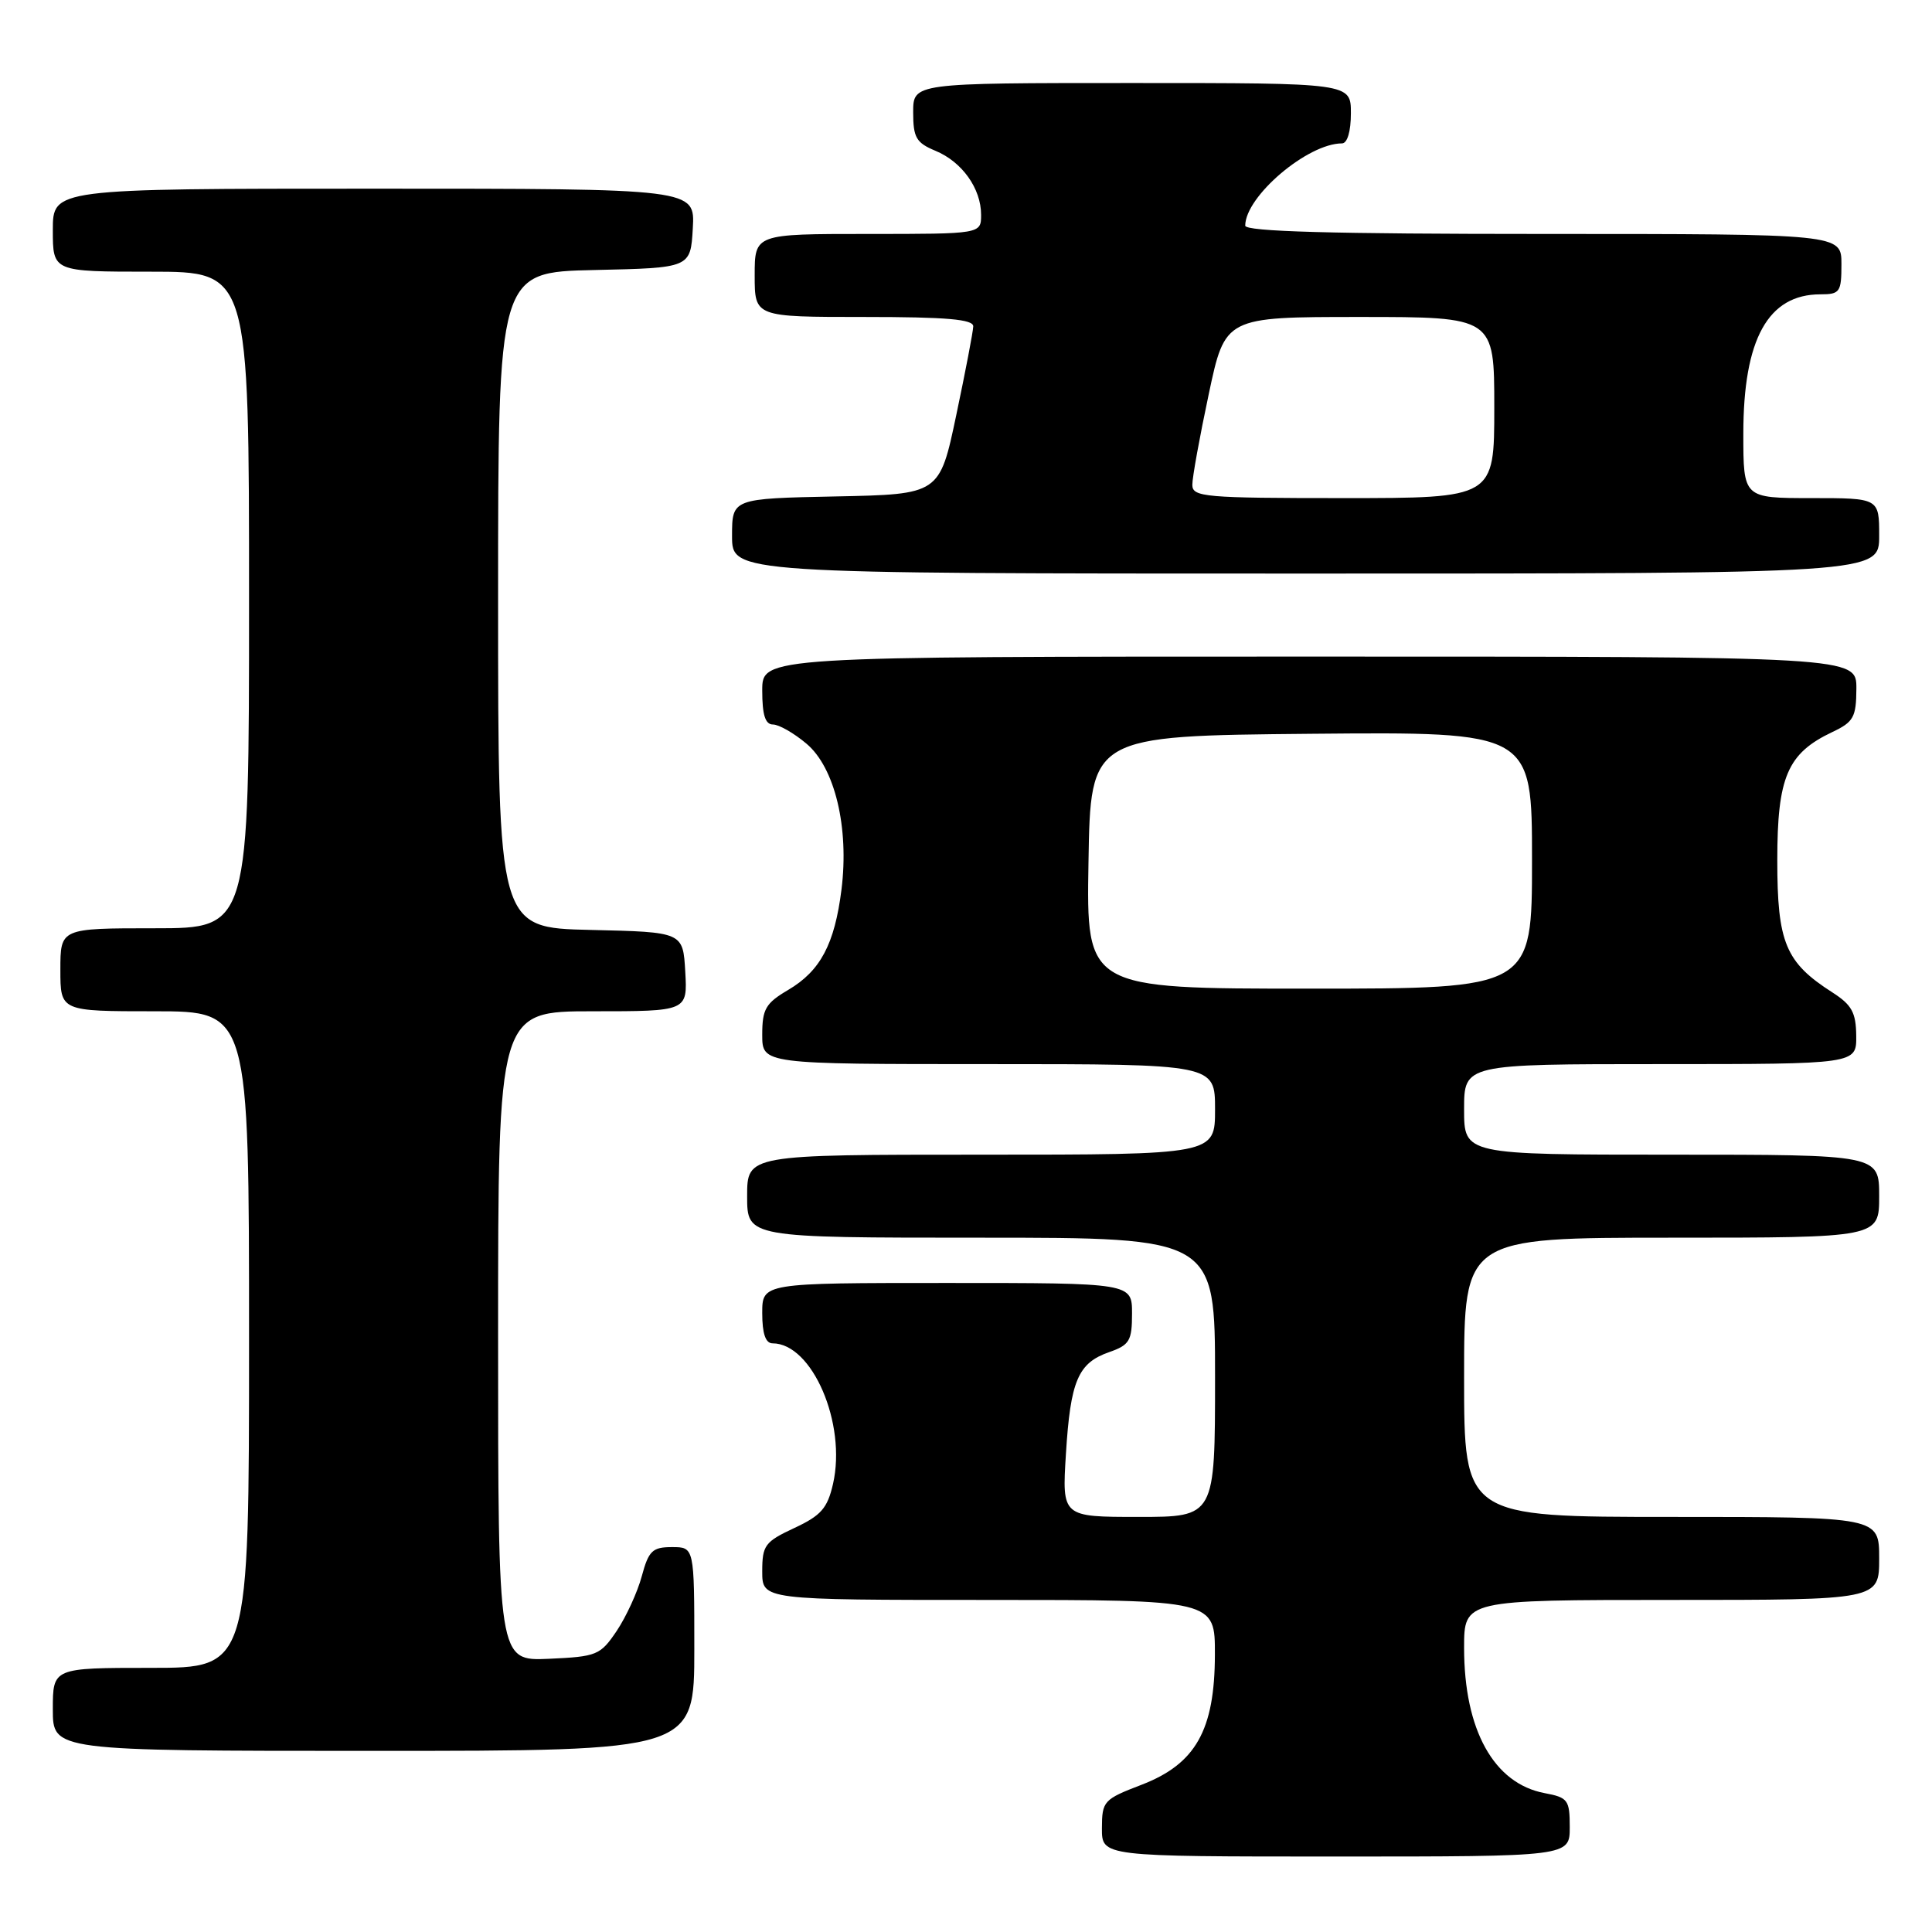 <?xml version="1.0" encoding="UTF-8" standalone="no"?>
<!DOCTYPE svg PUBLIC "-//W3C//DTD SVG 1.1//EN" "http://www.w3.org/Graphics/SVG/1.1/DTD/svg11.dtd" >
<svg xmlns="http://www.w3.org/2000/svg" xmlns:xlink="http://www.w3.org/1999/xlink" version="1.1" viewBox="0 0 256 256">
 <g >
 <path fill="currentColor"
d=" M 208.00 242.11 C 208.00 238.50 207.76 238.18 204.68 237.60 C 197.94 236.34 194.00 229.23 194.00 218.35 C 194.00 212.00 194.00 212.00 221.50 212.00 C 249.00 212.00 249.00 212.00 249.00 206.50 C 249.00 201.00 249.00 201.00 221.50 201.00 C 194.00 201.00 194.00 201.00 194.00 182.50 C 194.00 164.00 194.00 164.00 221.50 164.00 C 249.00 164.00 249.00 164.00 249.00 158.50 C 249.00 153.00 249.00 153.00 221.50 153.00 C 194.00 153.00 194.00 153.00 194.00 147.00 C 194.00 141.00 194.00 141.00 220.00 141.00 C 246.00 141.00 246.00 141.00 245.96 137.25 C 245.93 134.16 245.37 133.15 242.80 131.50 C 236.59 127.53 235.50 124.91 235.50 114.00 C 235.50 102.94 236.84 99.82 242.79 97.00 C 245.61 95.67 245.96 95.03 245.98 91.25 C 246.00 87.00 246.00 87.00 173.50 87.00 C 101.00 87.00 101.00 87.00 101.00 91.50 C 101.00 94.73 101.40 96.00 102.42 96.00 C 103.21 96.00 105.20 97.14 106.86 98.54 C 110.62 101.70 112.53 109.64 111.50 117.88 C 110.59 125.11 108.71 128.65 104.44 131.17 C 101.45 132.93 101.00 133.71 101.00 137.10 C 101.00 141.00 101.00 141.00 131.00 141.00 C 161.00 141.00 161.00 141.00 161.00 147.00 C 161.00 153.00 161.00 153.00 130.00 153.00 C 99.00 153.00 99.00 153.00 99.00 158.50 C 99.00 164.00 99.00 164.00 130.00 164.00 C 161.00 164.00 161.00 164.00 161.00 182.50 C 161.00 201.00 161.00 201.00 150.86 201.00 C 140.72 201.00 140.72 201.00 141.24 192.66 C 141.84 182.95 142.84 180.60 146.98 179.16 C 149.67 178.22 150.00 177.66 150.00 174.05 C 150.00 170.00 150.00 170.00 125.50 170.00 C 101.00 170.00 101.00 170.00 101.00 174.00 C 101.00 176.71 101.44 178.00 102.37 178.00 C 107.62 178.00 112.20 188.63 110.38 196.62 C 109.64 199.86 108.79 200.82 105.25 202.47 C 101.35 204.29 101.00 204.76 101.00 208.22 C 101.00 212.00 101.00 212.00 131.00 212.00 C 161.00 212.00 161.00 212.00 160.98 219.25 C 160.96 229.27 158.43 233.74 151.24 236.50 C 146.24 238.42 146.02 238.65 146.01 242.25 C 146.00 246.00 146.00 246.00 177.00 246.00 C 208.00 246.00 208.00 246.00 208.00 242.11 Z  M 92.00 218.50 C 92.00 205.00 92.00 205.00 89.04 205.00 C 86.45 205.00 85.95 205.48 85.04 208.85 C 84.47 210.97 82.97 214.23 81.72 216.10 C 79.54 219.33 79.10 219.51 72.71 219.80 C 66.00 220.09 66.00 220.09 66.00 177.05 C 66.00 134.00 66.00 134.00 78.55 134.00 C 91.10 134.00 91.10 134.00 90.80 128.75 C 90.50 123.50 90.50 123.50 78.25 123.22 C 66.00 122.94 66.00 122.94 66.00 79.50 C 66.00 36.06 66.00 36.06 78.75 35.78 C 91.50 35.50 91.50 35.50 91.80 30.25 C 92.10 25.00 92.10 25.00 49.55 25.00 C 7.00 25.00 7.00 25.00 7.00 30.50 C 7.00 36.00 7.00 36.00 20.00 36.00 C 33.00 36.00 33.00 36.00 33.00 79.50 C 33.00 123.00 33.00 123.00 20.50 123.00 C 8.00 123.00 8.00 123.00 8.00 128.50 C 8.00 134.00 8.00 134.00 20.50 134.00 C 33.00 134.00 33.00 134.00 33.00 177.50 C 33.00 221.00 33.00 221.00 20.00 221.00 C 7.00 221.00 7.00 221.00 7.00 226.50 C 7.00 232.00 7.00 232.00 49.50 232.00 C 92.00 232.00 92.00 232.00 92.00 218.50 Z  M 249.00 71.00 C 249.00 66.00 249.00 66.00 240.00 66.00 C 231.00 66.00 231.00 66.00 231.00 57.47 C 231.00 44.92 234.28 39.00 241.22 39.00 C 243.80 39.00 244.00 38.71 244.00 35.00 C 244.00 31.00 244.00 31.00 204.50 31.00 C 176.53 31.00 165.00 30.68 165.00 29.90 C 165.00 26.03 173.26 19.00 177.82 19.00 C 178.53 19.00 179.00 17.41 179.00 15.00 C 179.00 11.00 179.00 11.00 150.00 11.00 C 121.00 11.00 121.00 11.00 121.00 14.88 C 121.00 18.23 121.40 18.92 123.95 19.98 C 127.48 21.44 130.00 24.98 130.00 28.46 C 130.00 31.00 130.00 31.00 115.00 31.00 C 100.00 31.00 100.00 31.00 100.00 36.50 C 100.00 42.00 100.00 42.00 114.50 42.00 C 125.45 42.00 128.99 42.31 128.96 43.25 C 128.94 43.94 127.93 49.22 126.71 55.00 C 124.50 65.50 124.50 65.50 110.75 65.78 C 97.00 66.06 97.00 66.06 97.00 71.03 C 97.00 76.00 97.00 76.00 173.00 76.00 C 249.00 76.00 249.00 76.00 249.00 71.00 Z  M 144.23 114.25 C 144.50 97.50 144.50 97.50 173.75 97.23 C 203.00 96.97 203.00 96.97 203.00 113.98 C 203.00 131.00 203.00 131.00 173.48 131.00 C 143.95 131.00 143.95 131.00 144.23 114.25 Z  M 157.99 64.25 C 157.98 63.29 158.96 57.89 160.16 52.25 C 162.33 42.00 162.33 42.00 180.17 42.00 C 198.00 42.00 198.00 42.00 198.00 54.00 C 198.00 66.00 198.00 66.00 178.00 66.00 C 159.62 66.00 158.00 65.86 157.99 64.25 Z "/>
</g>
</svg>